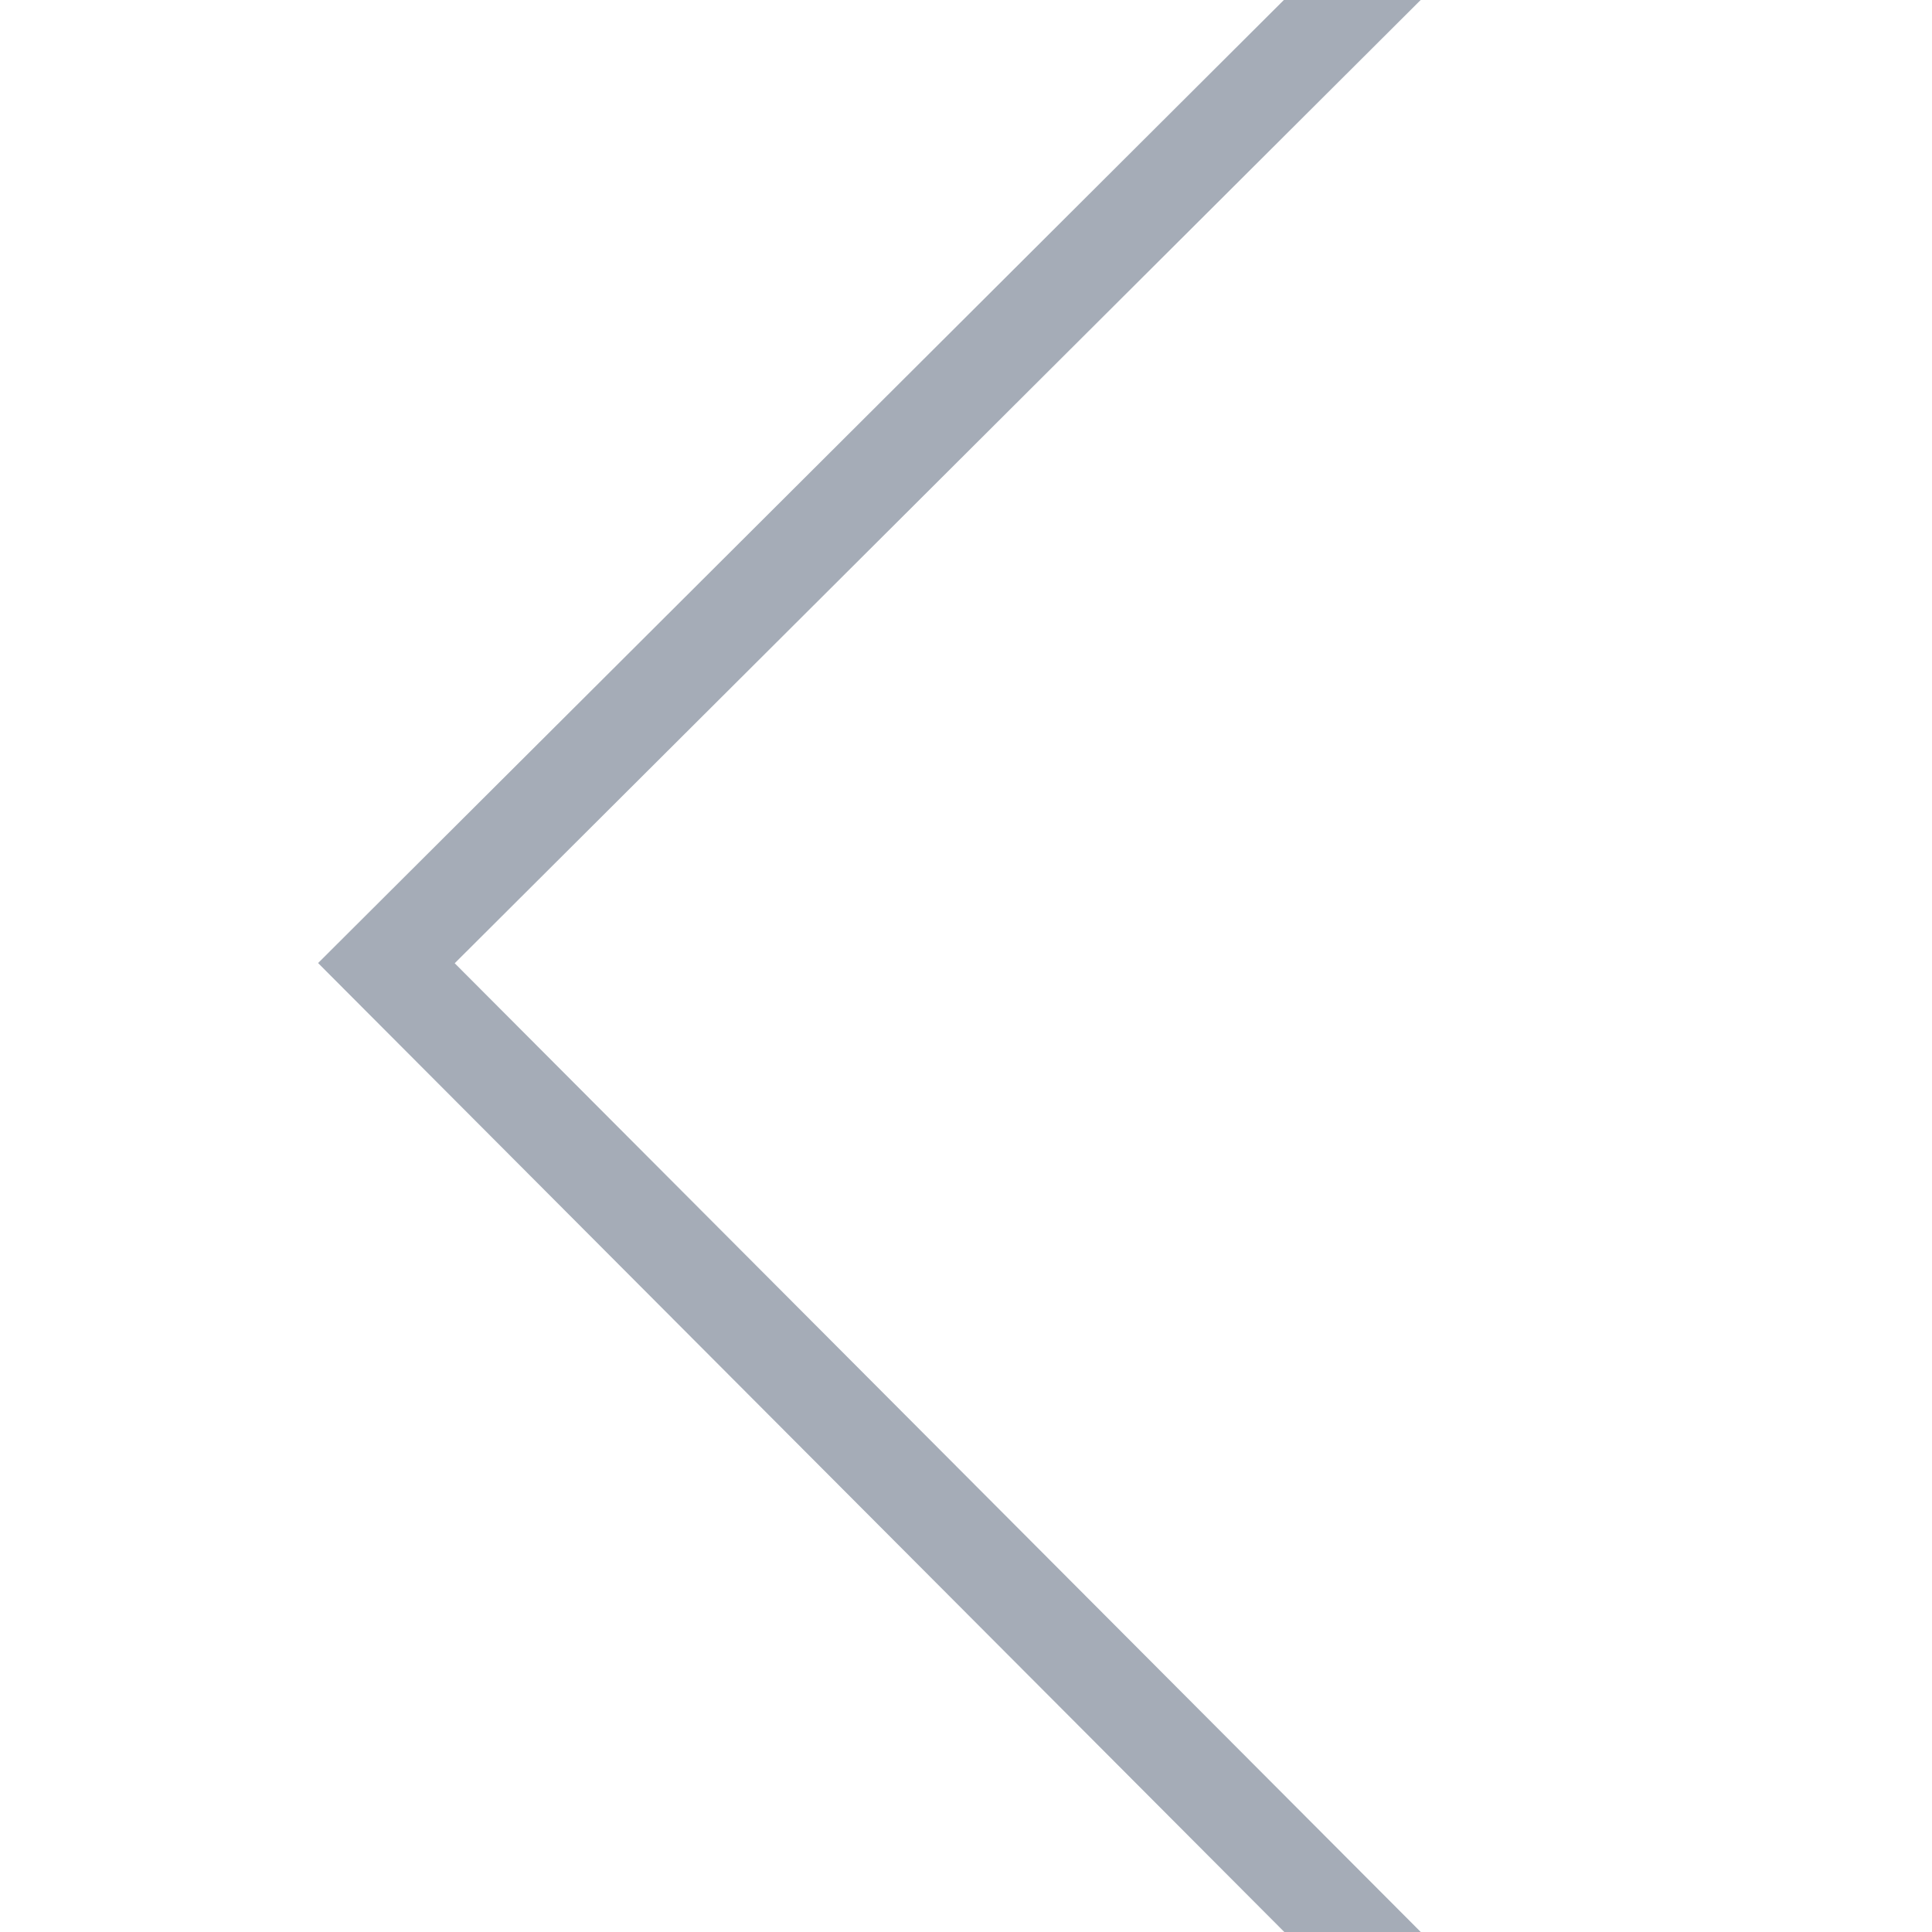 <svg width="40" height="40" viewBox="0 0 40 40" fill="none" xmlns="http://www.w3.org/2000/svg">
<g clip-path="url(#clip0_2677_1221)">
<path d="M29 41L8 19.941L29 -1" stroke="#132544" stroke-opacity="0.38" stroke-width="2" stroke-miterlimit="10"/>
</g>
<defs>
<clipPath id="clip0_2677_1221">
<rect width="40" height="40" fill="white" transform="matrix(-1 0 0 -1 40 40)"/>
</clipPath>
</defs>
</svg>
